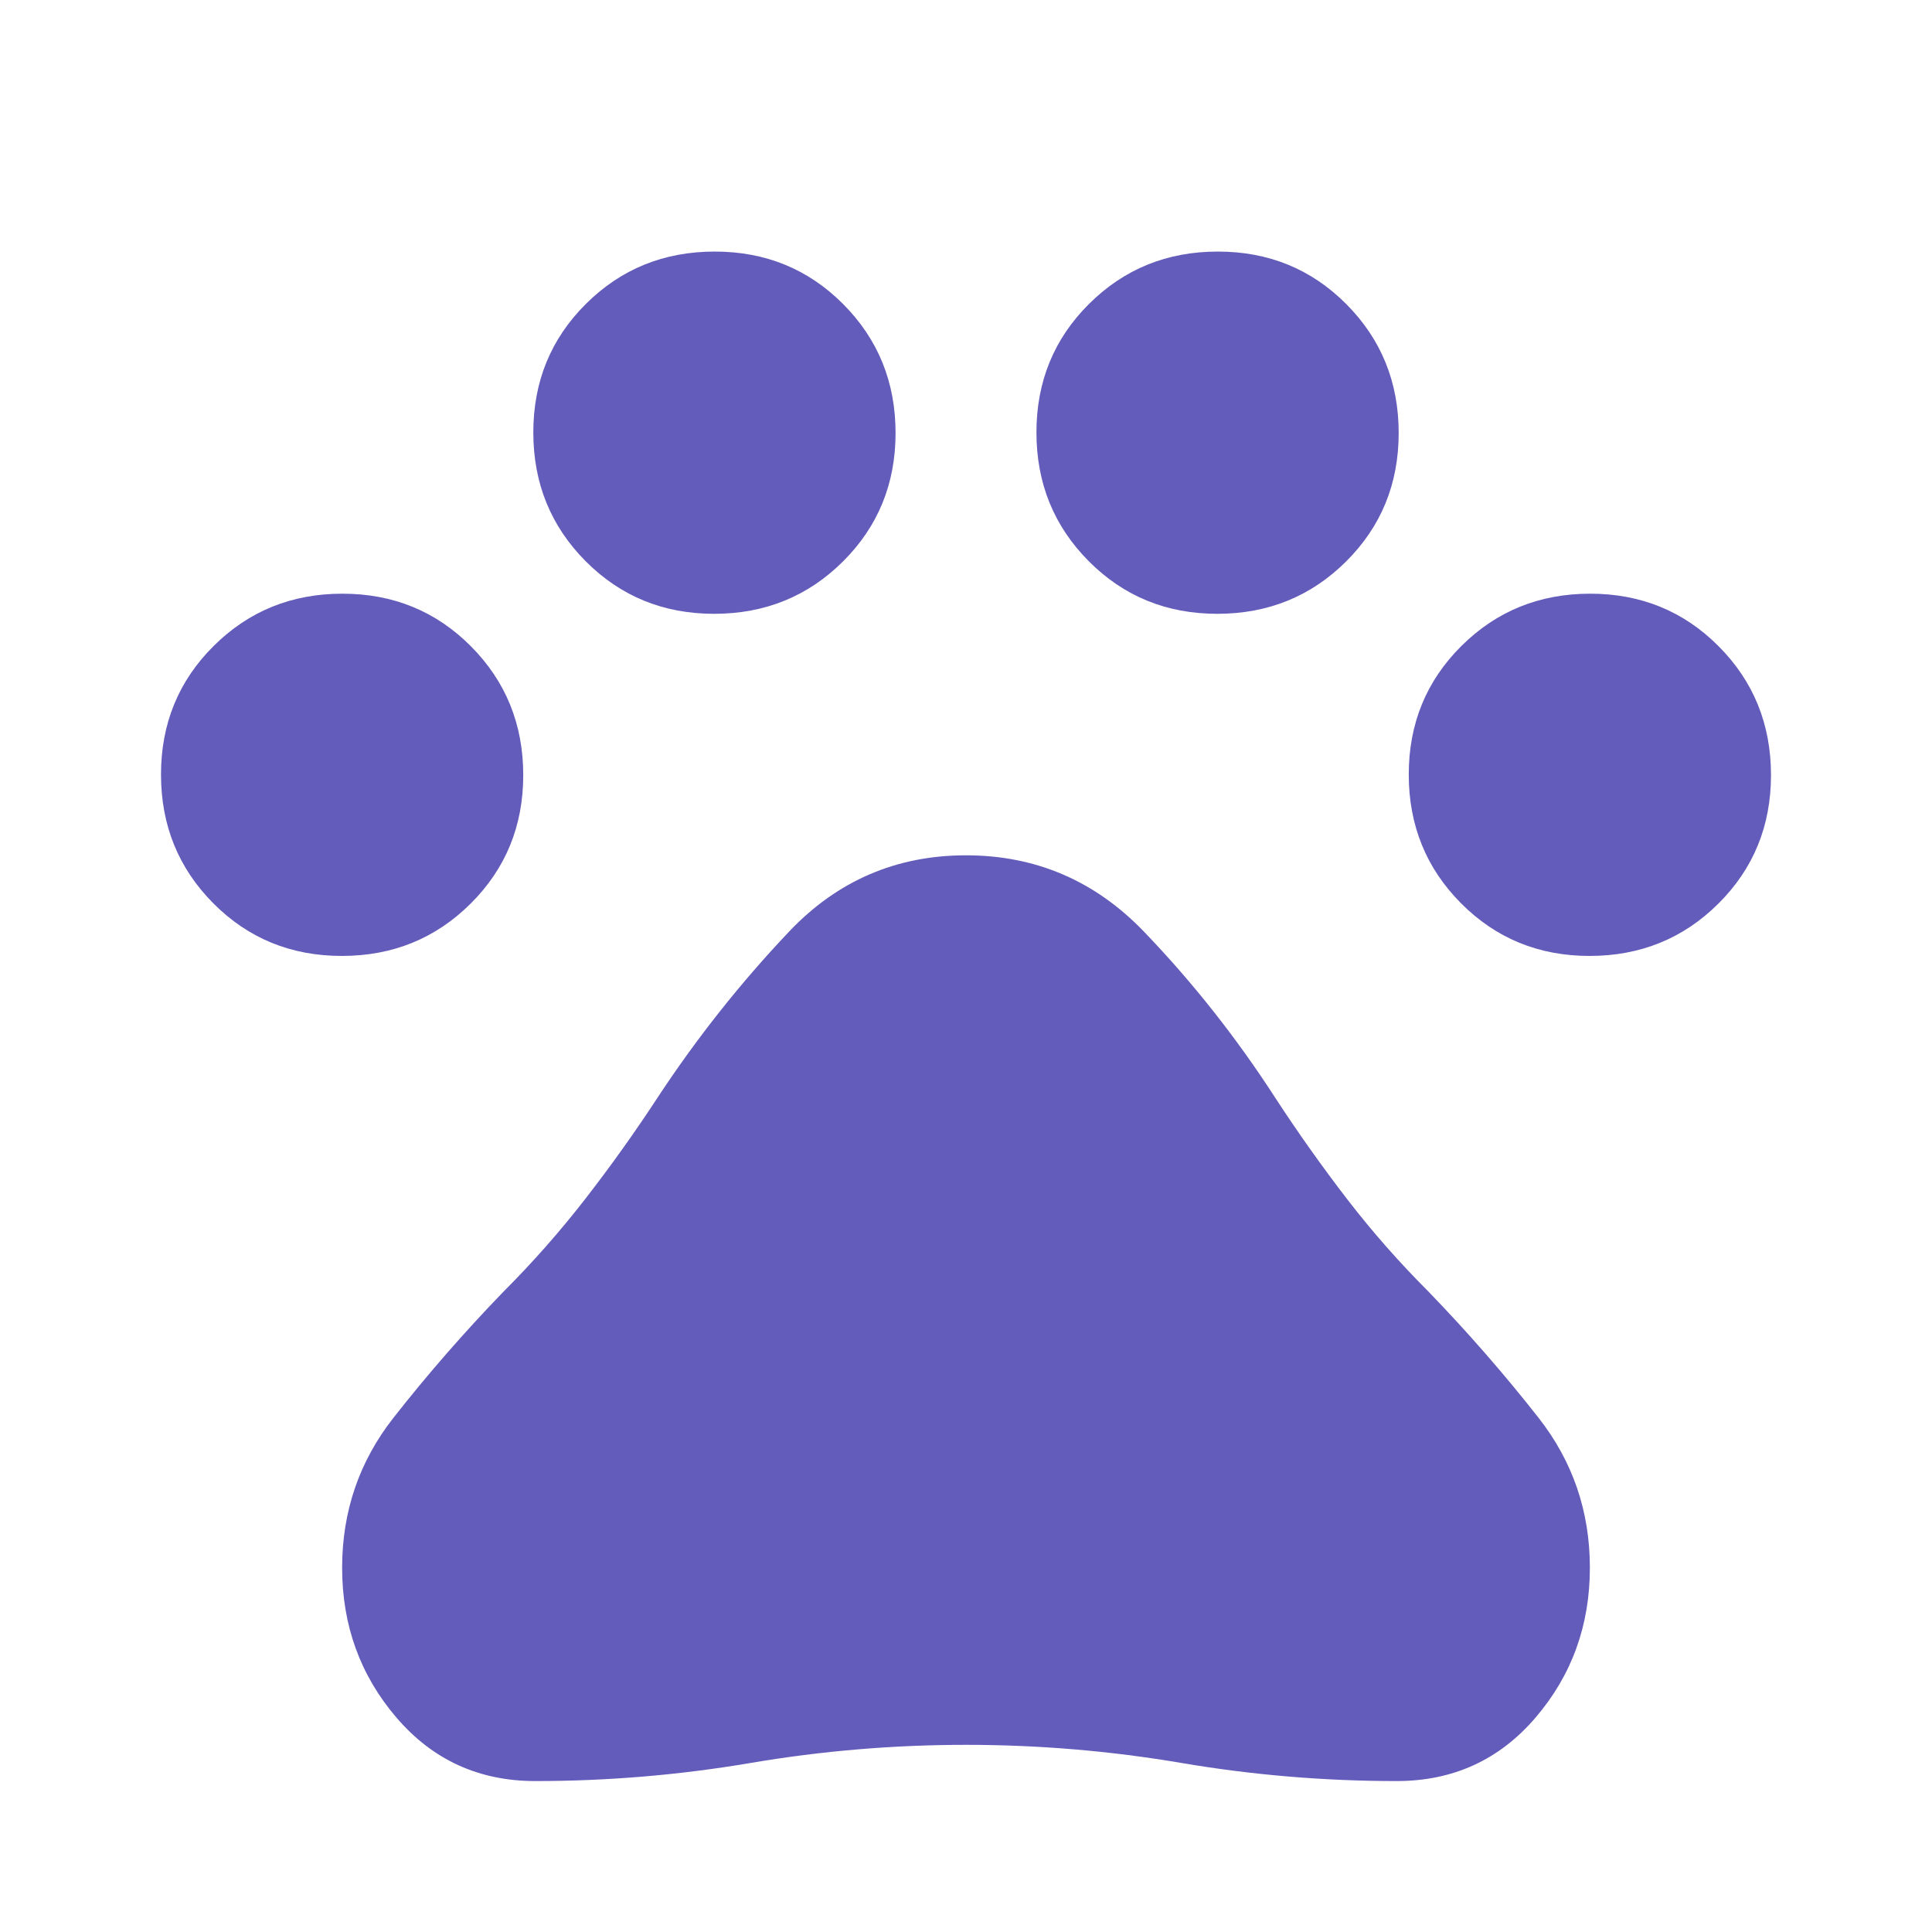 <svg xmlns="http://www.w3.org/2000/svg" height="48" viewBox="0 -960 960 960" width="48"><path d="M169.859-485Q132-485 106-511.141t-26-64Q80-613 106.141-639t64-26Q208-665 234-638.859t26 64Q260-537 233.859-511t-64 26Zm185-170Q317-655 291-681.141t-26-64Q265-783 291.141-809t64-26Q393-835 419-808.859t26 64Q445-707 418.859-681t-64 26Zm250 0Q567-655 541-681.141t-26-64Q515-783 541.141-809t64-26Q643-835 669-808.859t26 64Q695-707 668.859-681t-64 26Zm185 170Q752-485 726-511.141t-26-64Q700-613 726.141-639t64-26Q828-665 854-638.859t26 64Q880-537 853.859-511t-64 26ZM266-75q-42 0-69-31.526T170-181q0-42 25.5-74.5T250-318q22-22 41-46.5t36-50.5q29-44 65-82t88-38q52 0 88.5 38t65.5 83q17 26 35.5 50t40.5 46q29 30 54.5 62.5T790-181q0 42.948-27 74.474Q736-75 694-75q-54 0-107-9t-107-9q-54 0-107 9t-107 9Z" fill="rgb(100,92,187)"/></svg>